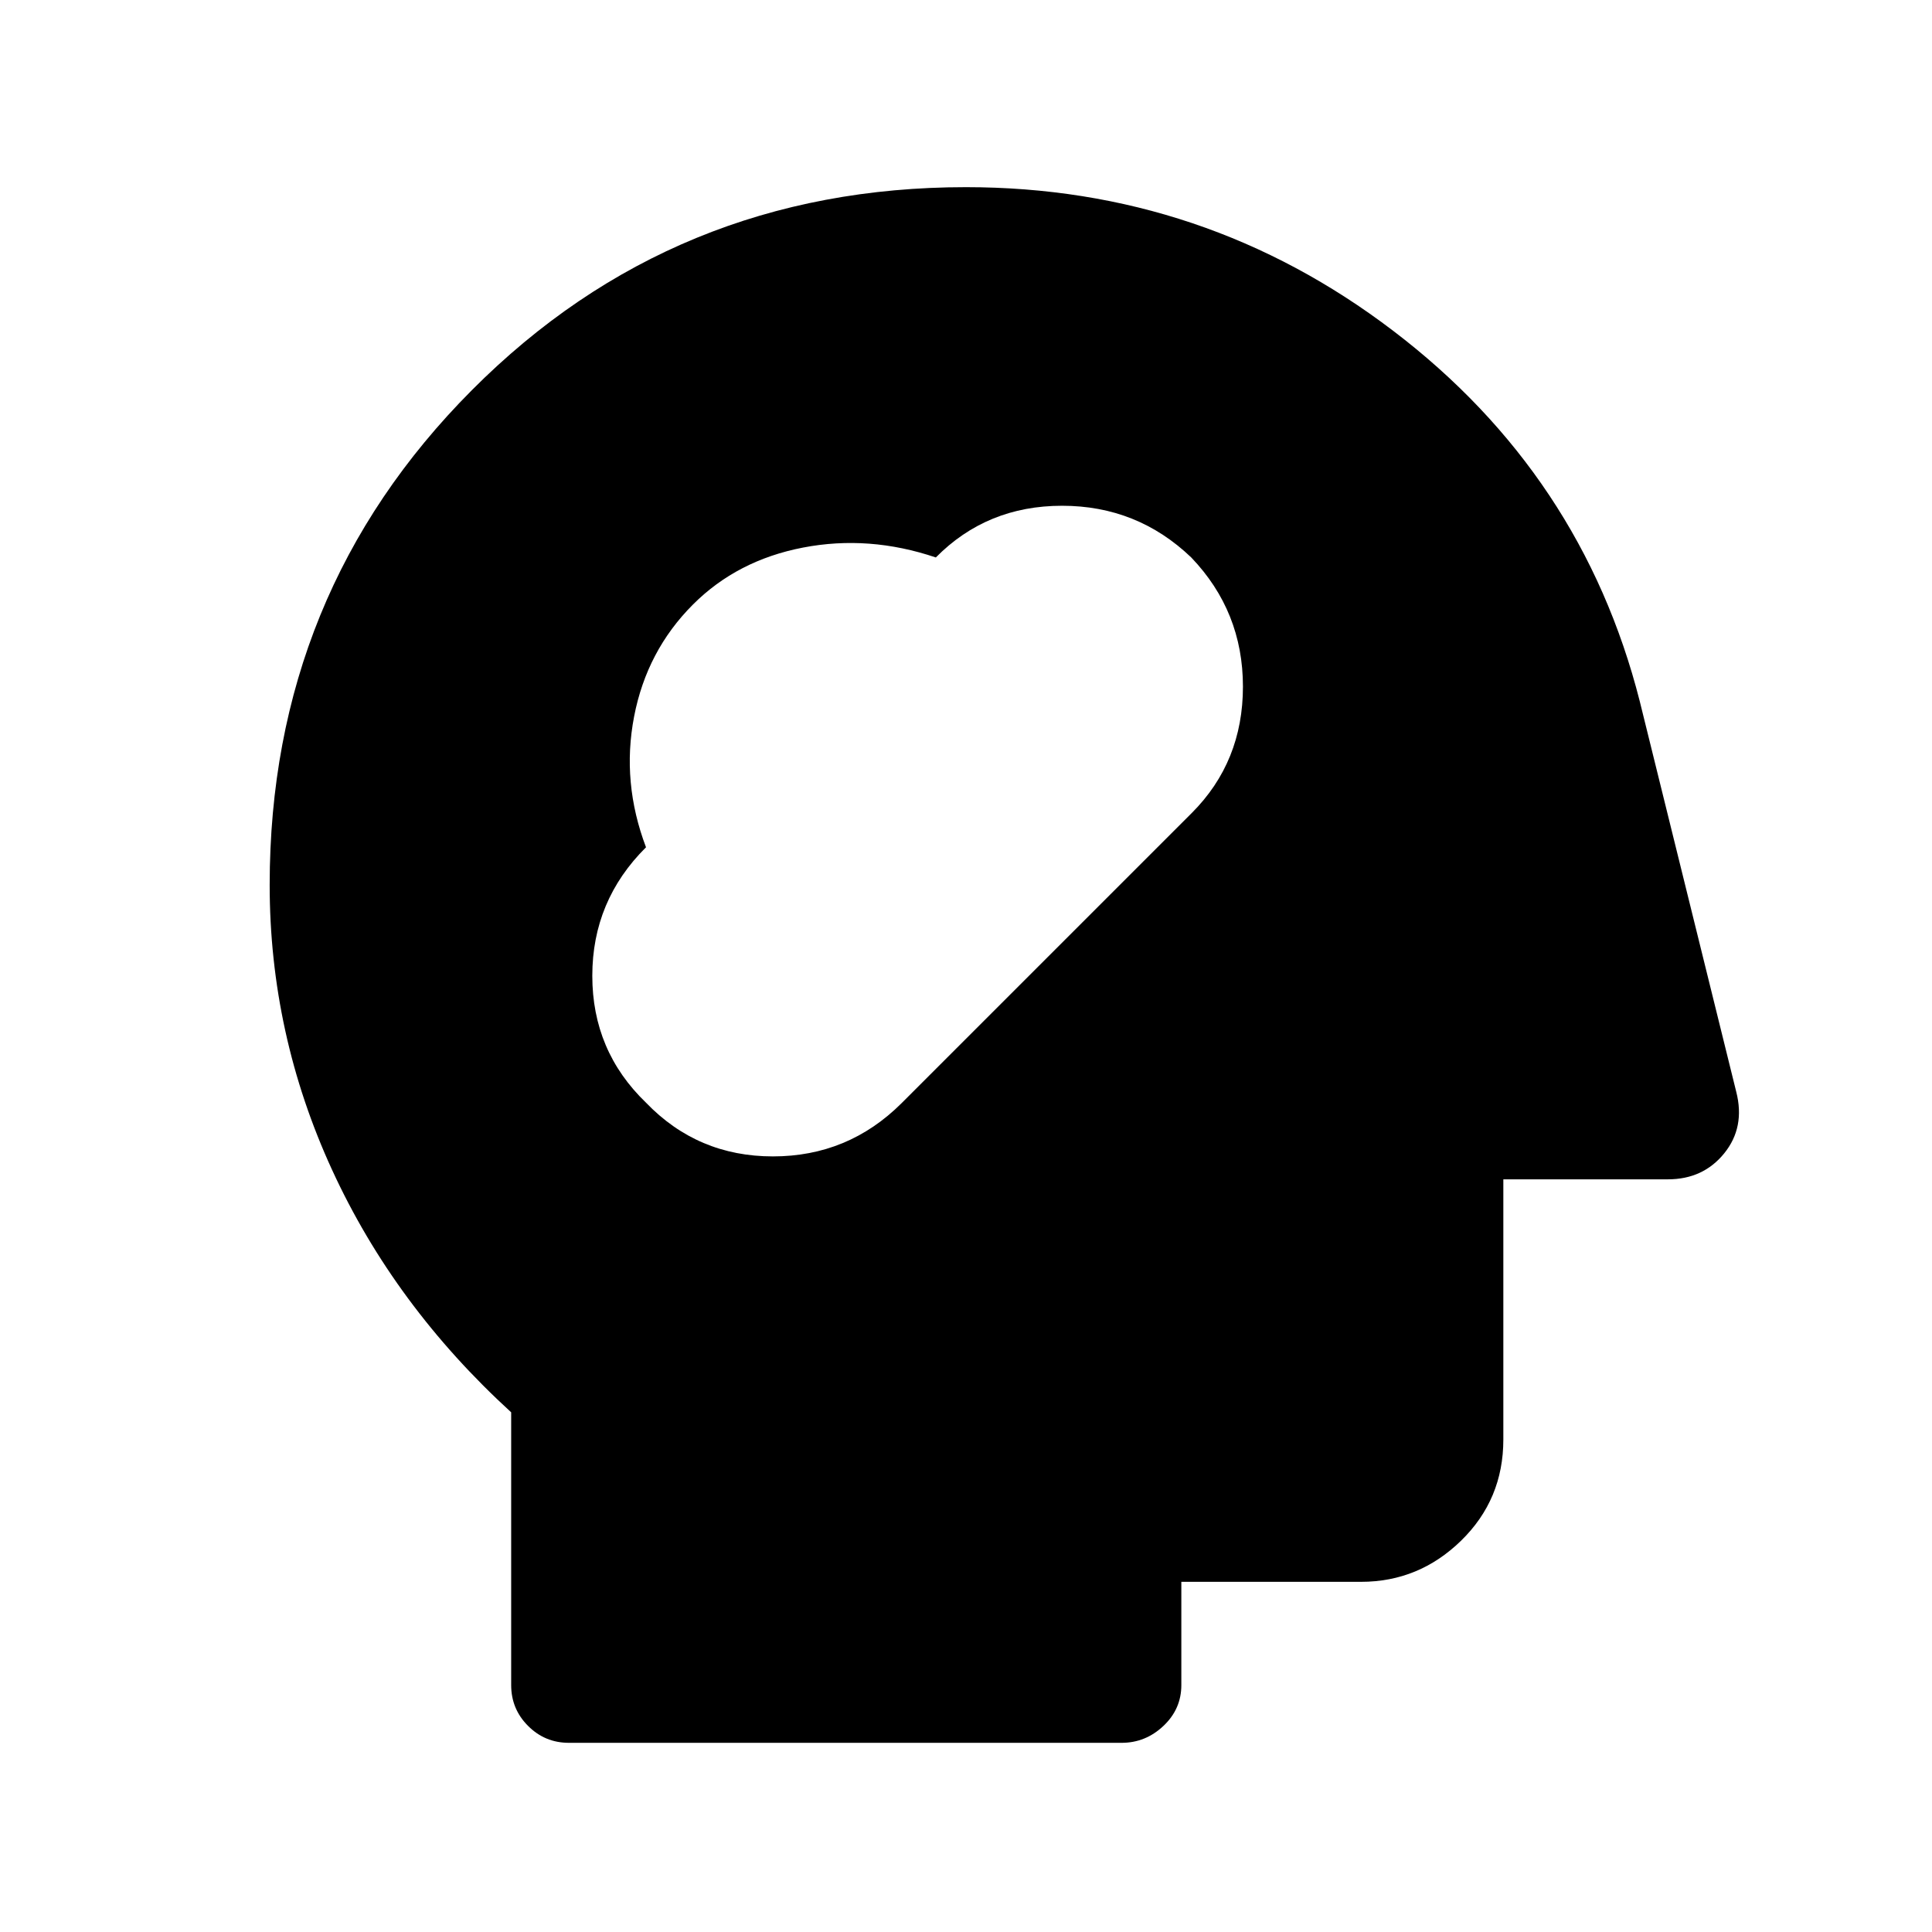 <svg xmlns="http://www.w3.org/2000/svg" height="48" viewBox="0 -960 960 960" width="48"><path d="M282.69-94q-11.9 0-20.29-8.4-8.4-8.39-8.4-20.29v-135.54q-58-53-89-120.48t-31-141.57q0-144.96 100.46-245.84T480-867q118.54 0 212.33 71.43 93.8 71.43 122.44 183.96l47.96 194.12q4.5 17.64-5.97 30.57Q846.29-374 828.77-374H747v129.31q0 29.75-20.97 50.22T676.31-174H587v51.31q0 11.9-8.9 20.29-8.89 8.4-20.79 8.4H282.69ZM321-412.08q25.69 26.69 63.05 26.69 37.35 0 63.85-26.36l144.29-144.28q25.42-25.43 25.42-62.79 0-37.35-25.69-64.18-26.83-25.69-64.18-25.69-37.36 0-62.73 25.69-33.24-11.23-65.96-4.92-32.72 6.3-54.69 28.28-22.98 22.97-29.28 55.69-6.31 32.72 5.92 64.96-26.69 26.51-26.69 63.86 0 37.36 26.69 63.05Z"/></svg>